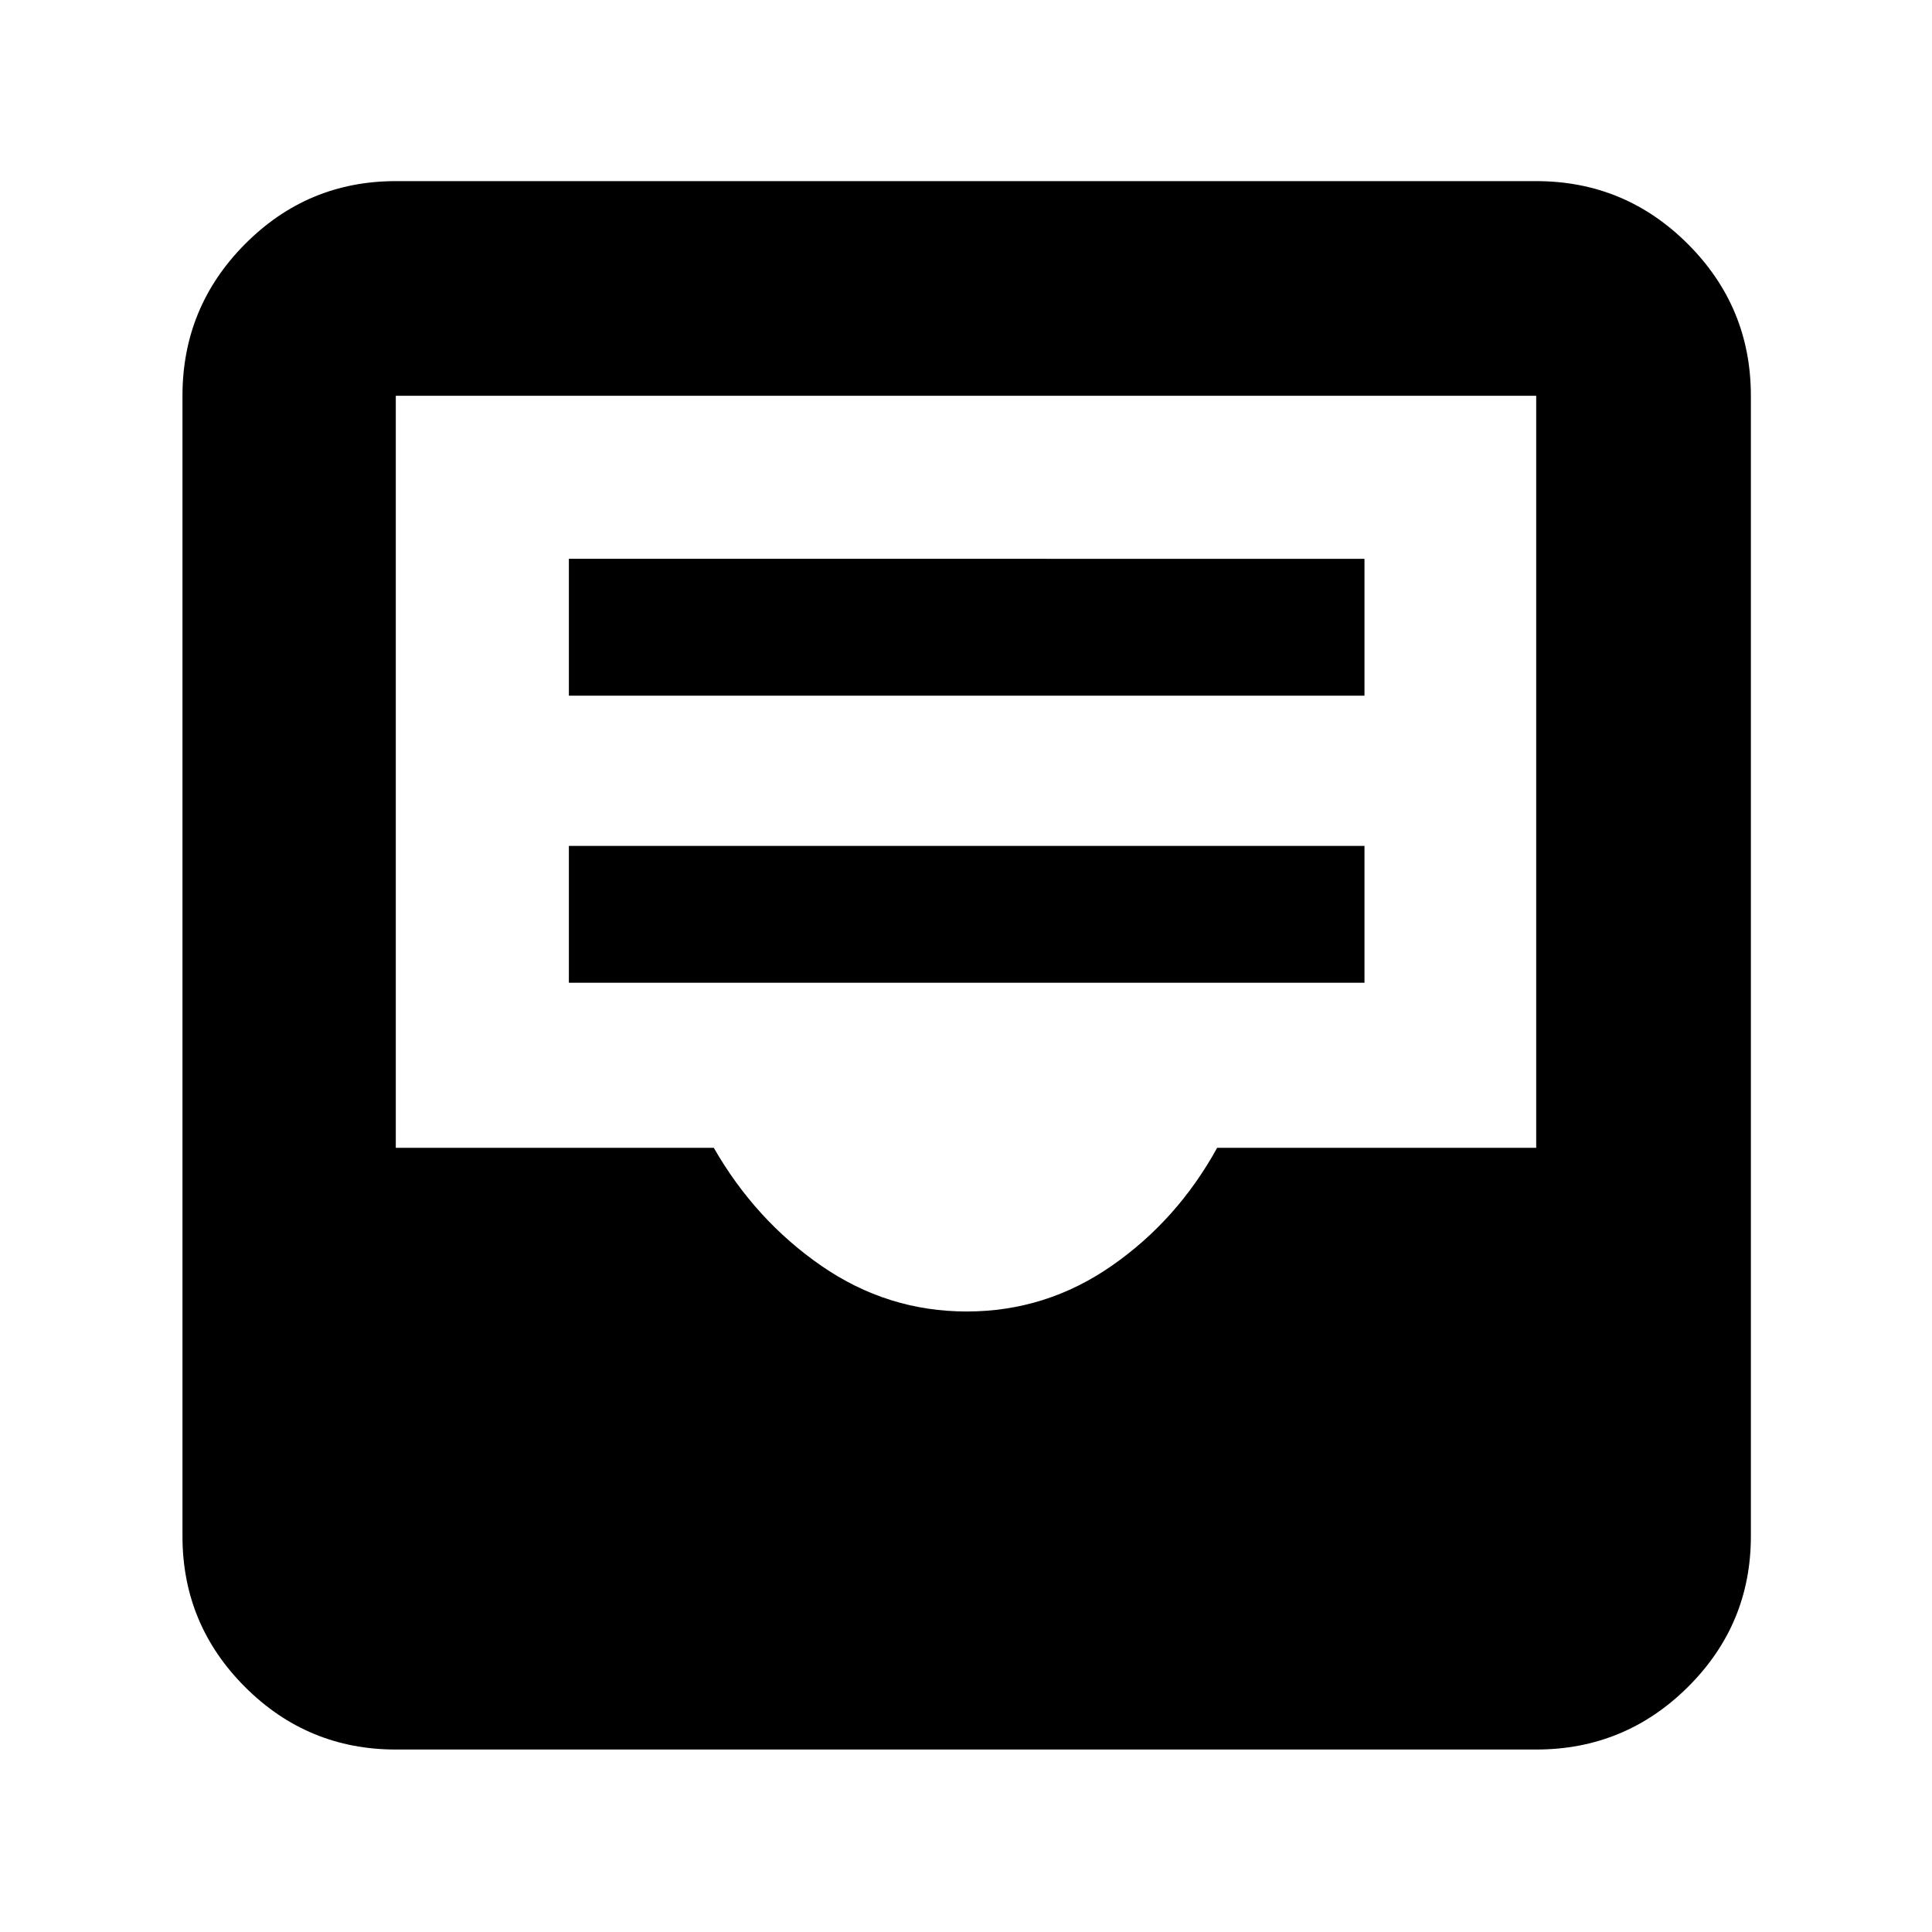 <svg xmlns="http://www.w3.org/2000/svg" height="40" viewBox="0 -960 960 960" width="40"><path d="M196.67-90.67q-43.83 0-74.92-31.08-31.08-31.09-31.08-74.92v-566.66q0-44.1 31.08-75.39Q152.84-870 196.67-870h566.66q44.1 0 75.39 31.28Q870-807.43 870-763.33v566.66q0 43.83-31.28 74.92-31.29 31.08-75.39 31.08H196.67Zm283.69-217.66q39.37 0 72-22.67 32.64-22.67 52.44-58.67h158.53v-373.66H196.67v373.66h158q20.66 36 53.49 58.67 32.84 22.67 72.2 22.67ZM282.67-471.67H678v-68H282.67v68Zm0-142.66H678v-68H282.67v68Z"/></svg>